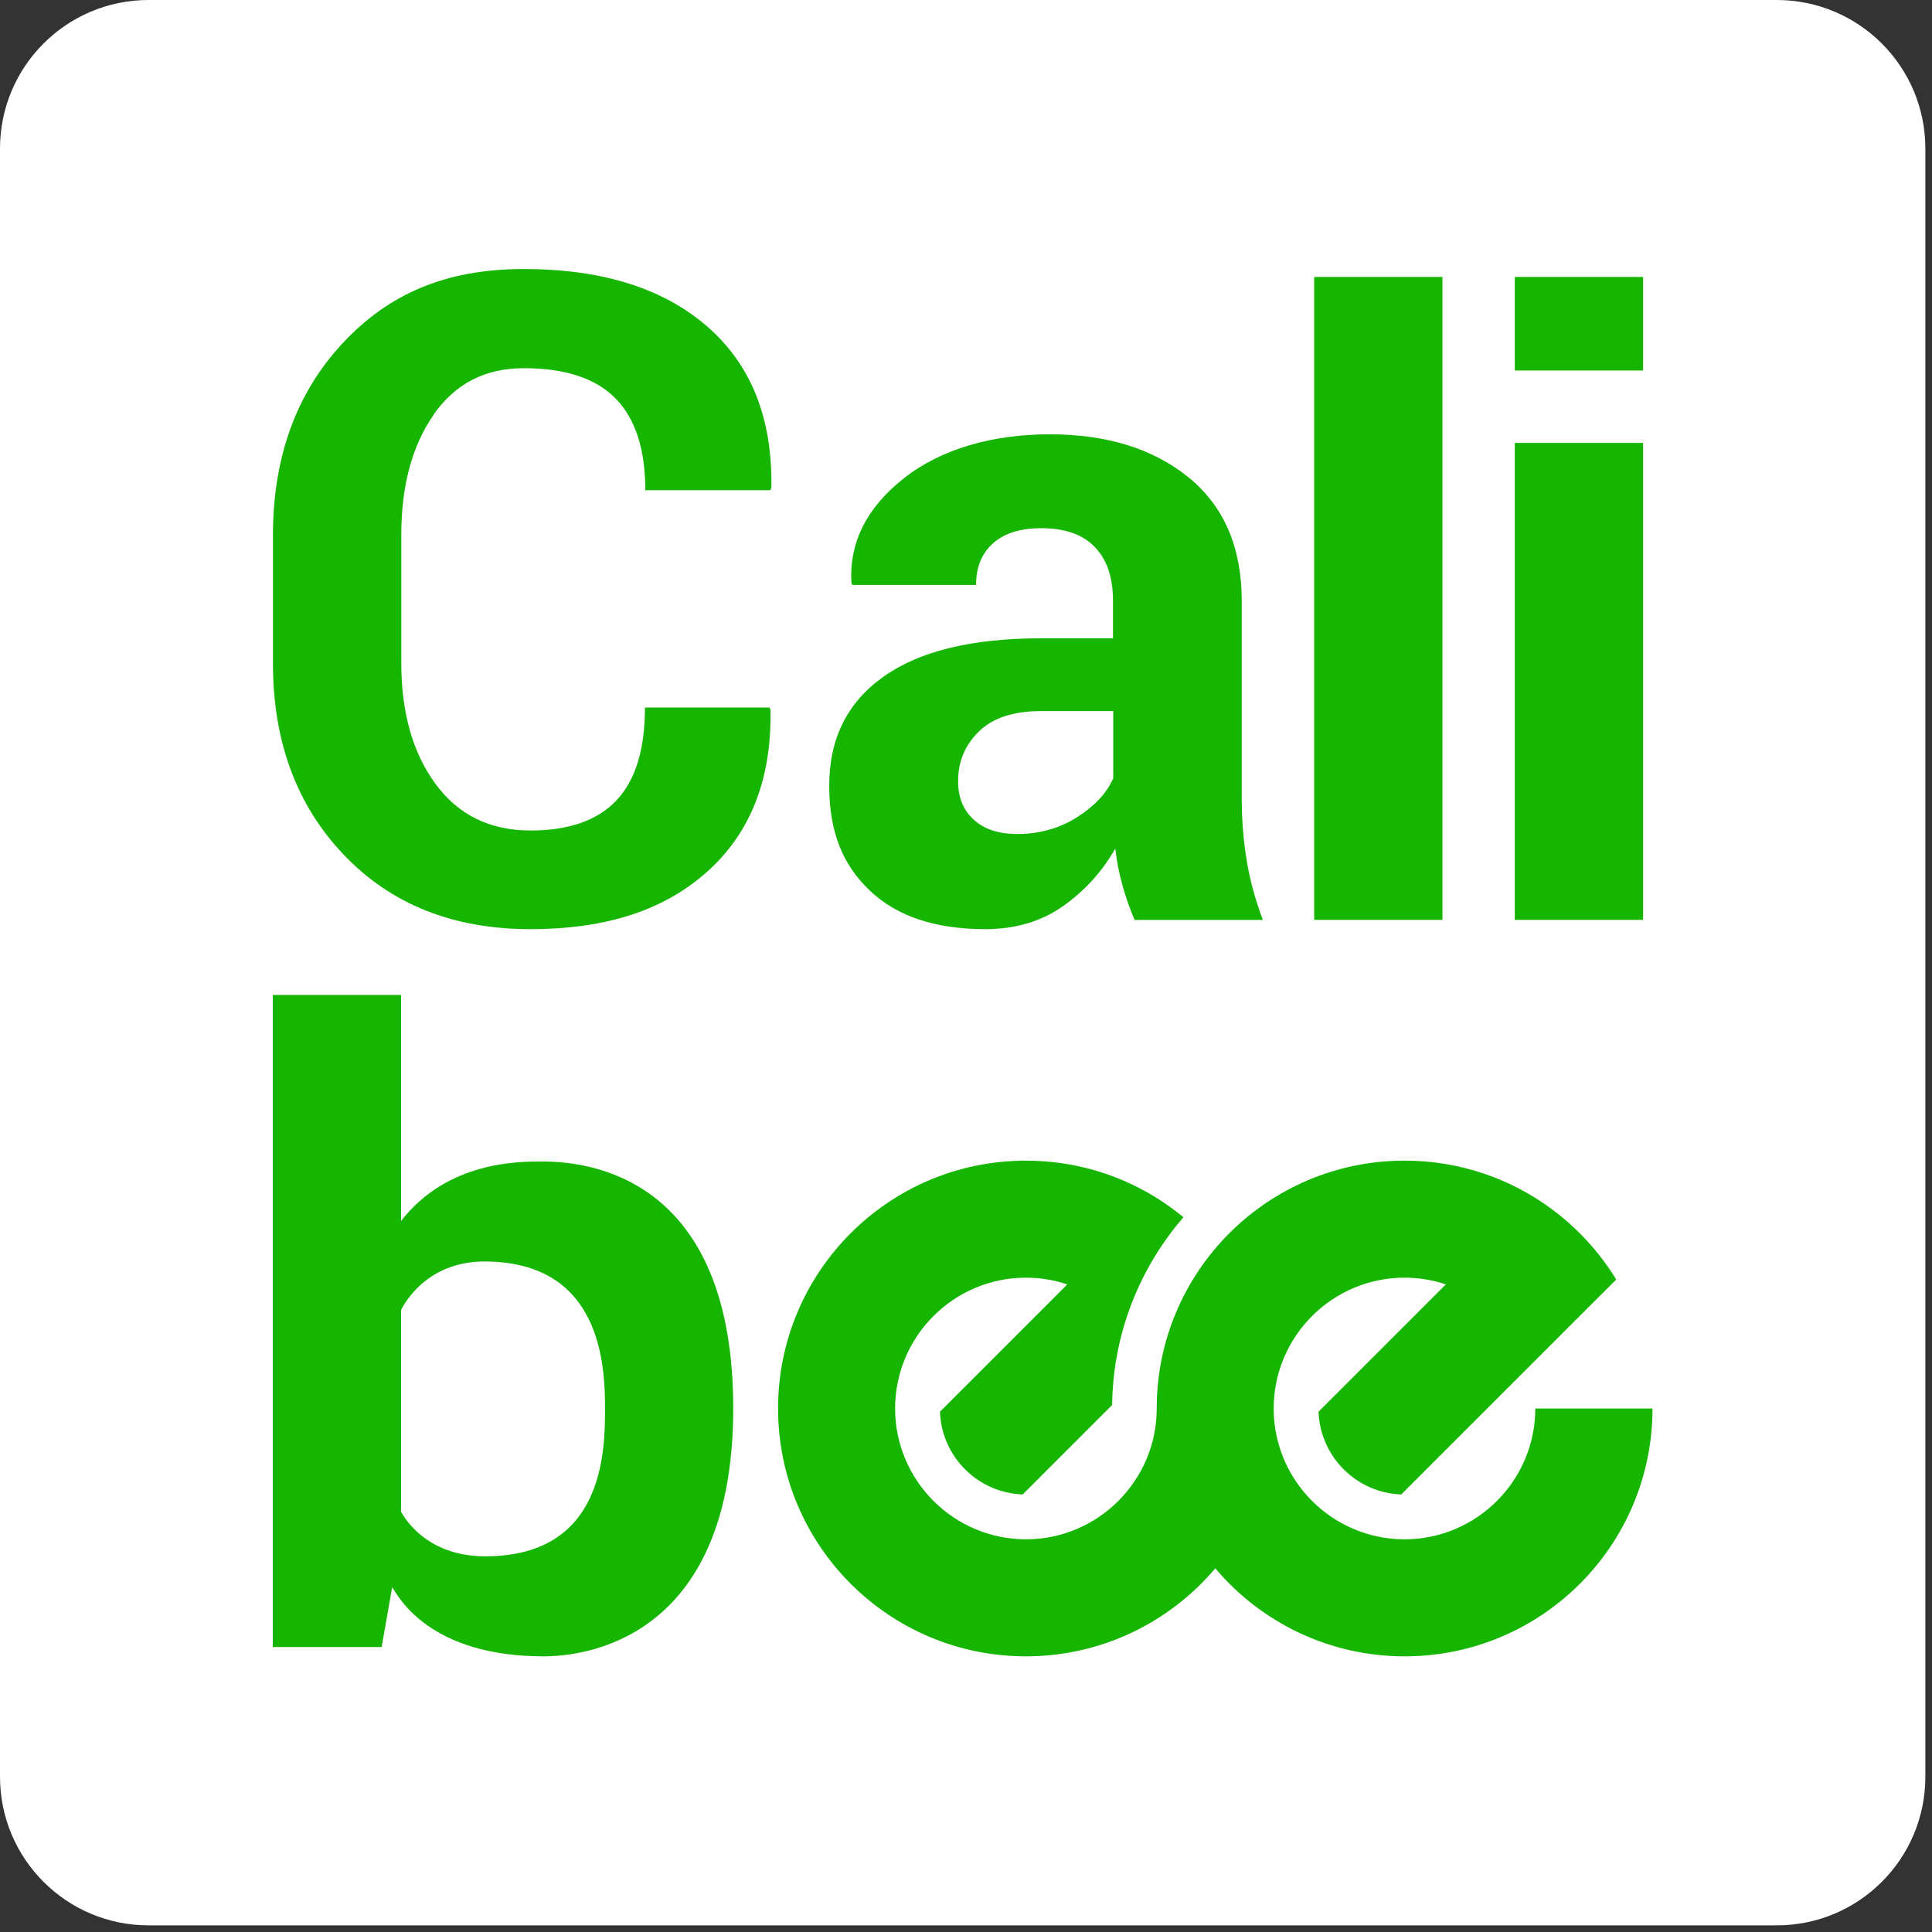 <svg width="227" height="227" viewBox="0 0 227 227" fill="none" xmlns="http://www.w3.org/2000/svg">
<rect x="0" y="0" width="227" height="227" fill="#333333" stroke="none"/>
<g clip-path="url(#clip0_9082_24018)">
<path d="M208.76 0H17.46C7.817 0 0 7.817 0 17.46V208.76C0 218.403 7.817 226.22 17.46 226.22H208.76C218.403 226.22 226.22 218.403 226.22 208.76V17.46C226.22 7.817 218.403 0 208.76 0Z" fill="white"/>
<path d="M63.79 136.47C60.86 136.47 52.59 136.44 47.12 143.46V116.9H32.05V193.52H44.84L46.08 186.48C46.85 187.7 50.52 194.61 63.88 194.61C70.28 194.61 86.15 191.33 86.15 165.49C86.15 139.65 70.89 136.47 63.78 136.47H63.79ZM57.01 182.86C50.93 182.86 48.08 179.34 47.15 177.67C47.15 177.66 47.13 177.64 47.12 177.63V153.92C48.05 152.09 50.94 148.22 56.91 148.22C70.6 148.22 71.09 160.29 71.09 165.49C71.09 170.69 70.9 182.86 57.01 182.86Z" fill="#15B500"/>
<path d="M194.16 165.49C194.16 181.57 181.13 194.61 165.04 194.61C156.12 194.61 148.13 190.59 142.79 184.27C137.45 190.59 129.47 194.61 120.54 194.61C104.46 194.61 91.42 181.57 91.42 165.49C91.42 149.41 104.46 136.37 120.54 136.37C126.09 136.37 131.28 137.92 135.69 140.62C136.87 141.34 137.98 142.15 139.05 143.02C133.91 148.96 130.77 156.66 130.67 165.08L120.16 175.59C114.88 175.4 110.63 171.15 110.44 165.87L125.4 150.91C123.87 150.4 122.24 150.12 120.54 150.12C112.07 150.12 105.17 157.02 105.17 165.49C105.17 173.96 112.07 180.86 120.54 180.86C129.01 180.86 135.91 173.96 135.91 165.49C135.91 149.41 148.95 136.37 165.03 136.37C170.58 136.37 175.77 137.92 180.18 140.62C184.14 143.04 187.48 146.38 189.9 150.34L186.64 153.59L164.64 175.59C159.36 175.4 155.12 171.15 154.92 165.87L169.88 150.91C168.35 150.4 166.72 150.12 165.02 150.12C156.55 150.12 149.65 157.02 149.65 165.49C149.65 173.96 156.55 180.86 165.02 180.86C173.49 180.86 180.39 173.96 180.39 165.49H194.14H194.16Z" fill="#15B500"/>
<path d="M50.94 48.72C53.48 45.08 57 43.26 61.53 43.26C66.4 43.26 69.99 44.44 72.32 46.81C74.65 49.18 75.82 52.77 75.82 57.6H90.53L90.63 57.29C90.77 49.14 88.25 42.83 83.07 38.34C77.89 33.85 70.71 31.61 61.53 31.61C52.35 31.61 45.62 34.54 40.2 40.39C34.78 46.24 32.07 53.76 32.07 62.94V77.9C32.07 87.12 34.85 94.63 40.41 100.45C45.97 106.27 53.27 109.17 62.31 109.17C71.35 109.17 78.14 106.89 83.18 102.34C88.22 97.78 90.67 91.48 90.53 83.44L90.43 83.13H75.78C75.78 88.03 74.67 91.67 72.44 94.03C70.21 96.4 66.84 97.58 62.32 97.58C57.56 97.58 53.84 95.75 51.16 92.09C48.48 88.43 47.15 83.7 47.15 77.9V62.83C47.15 57.07 48.42 52.36 50.96 48.72H50.94Z" fill="#15B500"/>
<path d="M169.48 32.54H154.41V108.08H169.48V32.54Z" fill="#15B500"/>
<path d="M193.05 52.04H177.98V108.08H193.05V52.04Z" fill="#15B500"/>
<path d="M193.05 32.54H177.98V43.53H193.05V32.54Z" fill="#15B500"/>
<path d="M146.5 101.19C146.1 98.88 145.9 96.41 145.9 93.79V70.65C145.9 64.33 143.82 59.48 139.66 56.1C135.5 52.72 130.06 51.03 123.33 51.03C116.6 51.03 110.58 52.75 106.22 56.18C101.85 59.62 99.79 63.69 100.03 68.42L100.13 68.73H114.68C114.68 66.66 115.34 65.03 116.67 63.84C118 62.65 119.89 62.06 122.34 62.06C125.13 62.06 127.24 62.8 128.65 64.29C130.07 65.77 130.77 67.86 130.77 70.55V75H122.28C114.17 75 108 76.51 103.77 79.53C99.54 82.55 97.43 86.8 97.43 92.29C97.43 97.78 99.02 101.62 102.2 104.64C105.37 107.66 109.9 109.17 115.77 109.17C119.29 109.17 122.33 108.27 124.88 106.48C127.43 104.69 129.49 102.43 131.04 99.7C131.21 101.19 131.5 102.63 131.89 104.05C132.29 105.47 132.76 106.81 133.31 108.09H148.38C147.52 105.81 146.89 103.52 146.49 101.2L146.5 101.19ZM130.79 91.46C130.03 93.19 128.62 94.7 126.55 96.02C124.48 97.33 122.13 97.99 119.51 97.99C117.34 97.99 115.63 97.43 114.41 96.31C113.18 95.19 112.57 93.68 112.57 91.78C112.57 89.47 113.39 87.52 115.03 85.93C116.67 84.34 119.09 83.55 122.31 83.55H130.8V91.47L130.79 91.46Z" fill="#15B500"/>
</g>
<defs>
<clipPath id="clip0_9082_24018">
<rect width="226.22" height="226.22" fill="white"/>
</clipPath>
</defs>
</svg>
